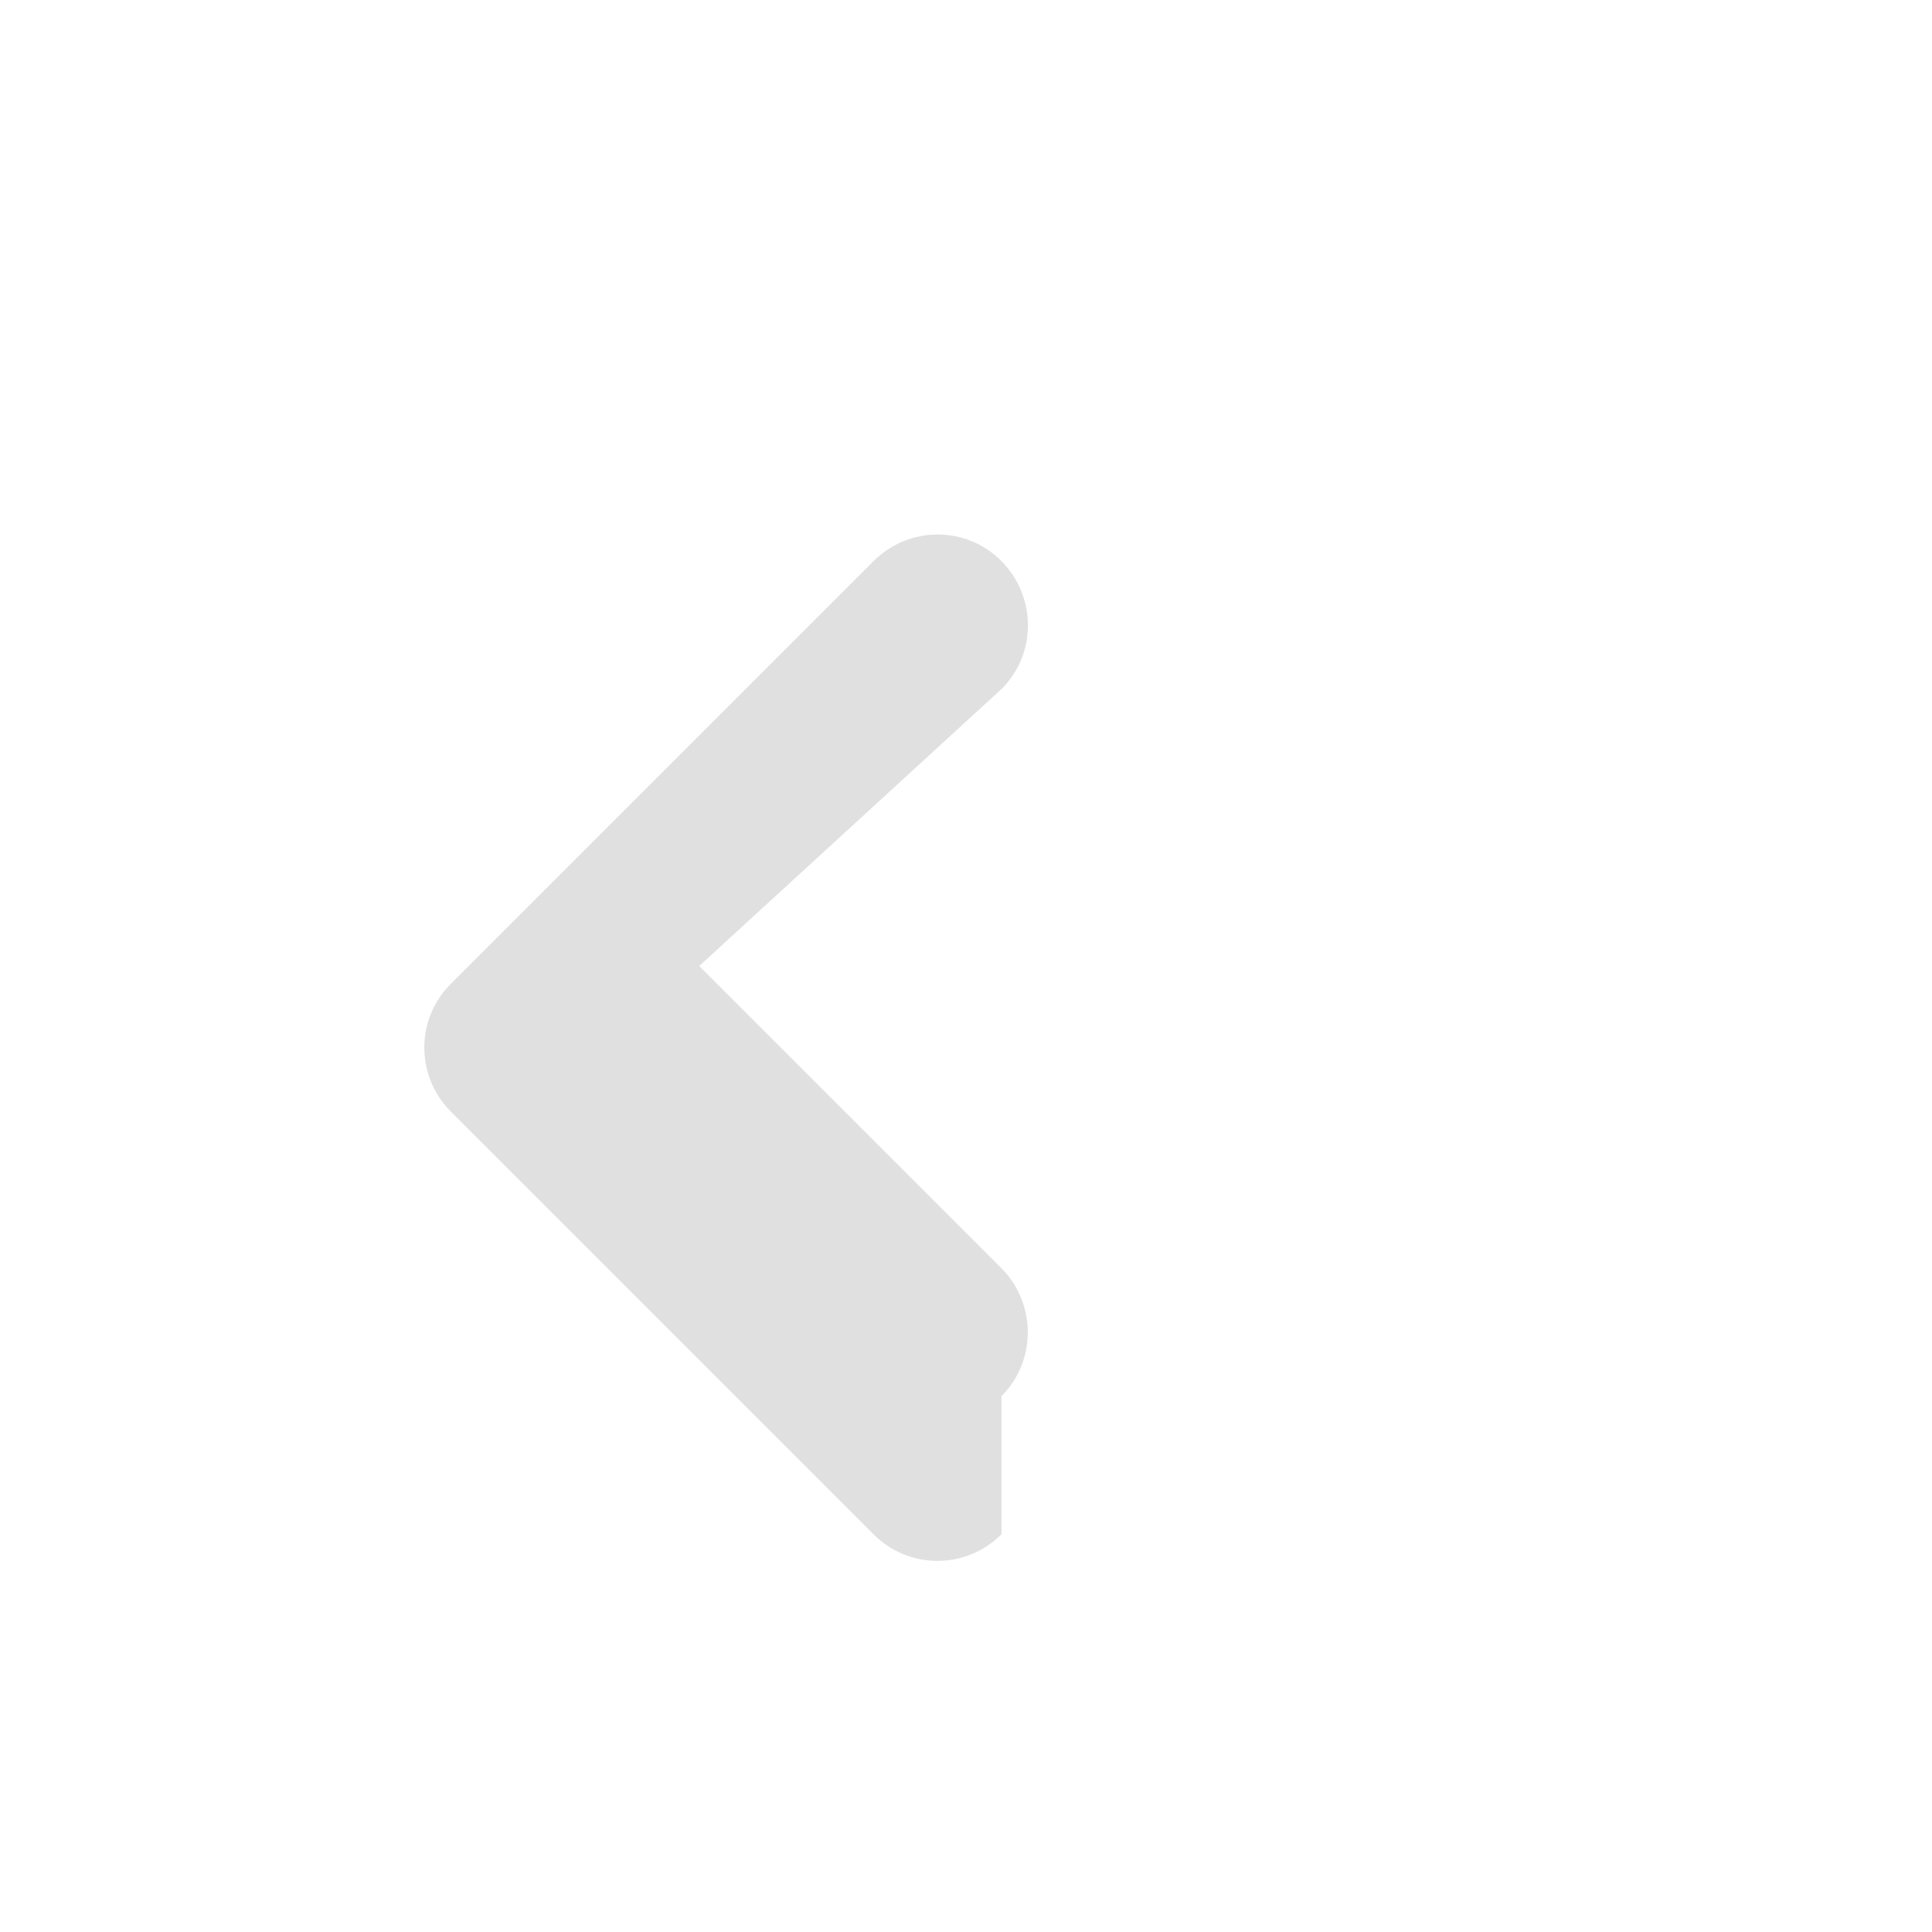 <svg
    xmlns="http://www.w3.org/2000/svg"
    viewBox="0 0 256 512"
    width="12"
    height="12"
    fill="#e0e0e0"
>
    <path d="M137.4 406.6c-9.4 9.4-24.6 9.4-33.9 0l-112-112c-9.4-9.4-9.4-24.6 0-33.9l112-112c9.4-9.4 24.6-9.4 33.9 0s9.4 24.6 0 33.9L57.3 256l80.1 80.1c9.3 9.4 9.3 24.6 0 33.9z" />
</svg>
